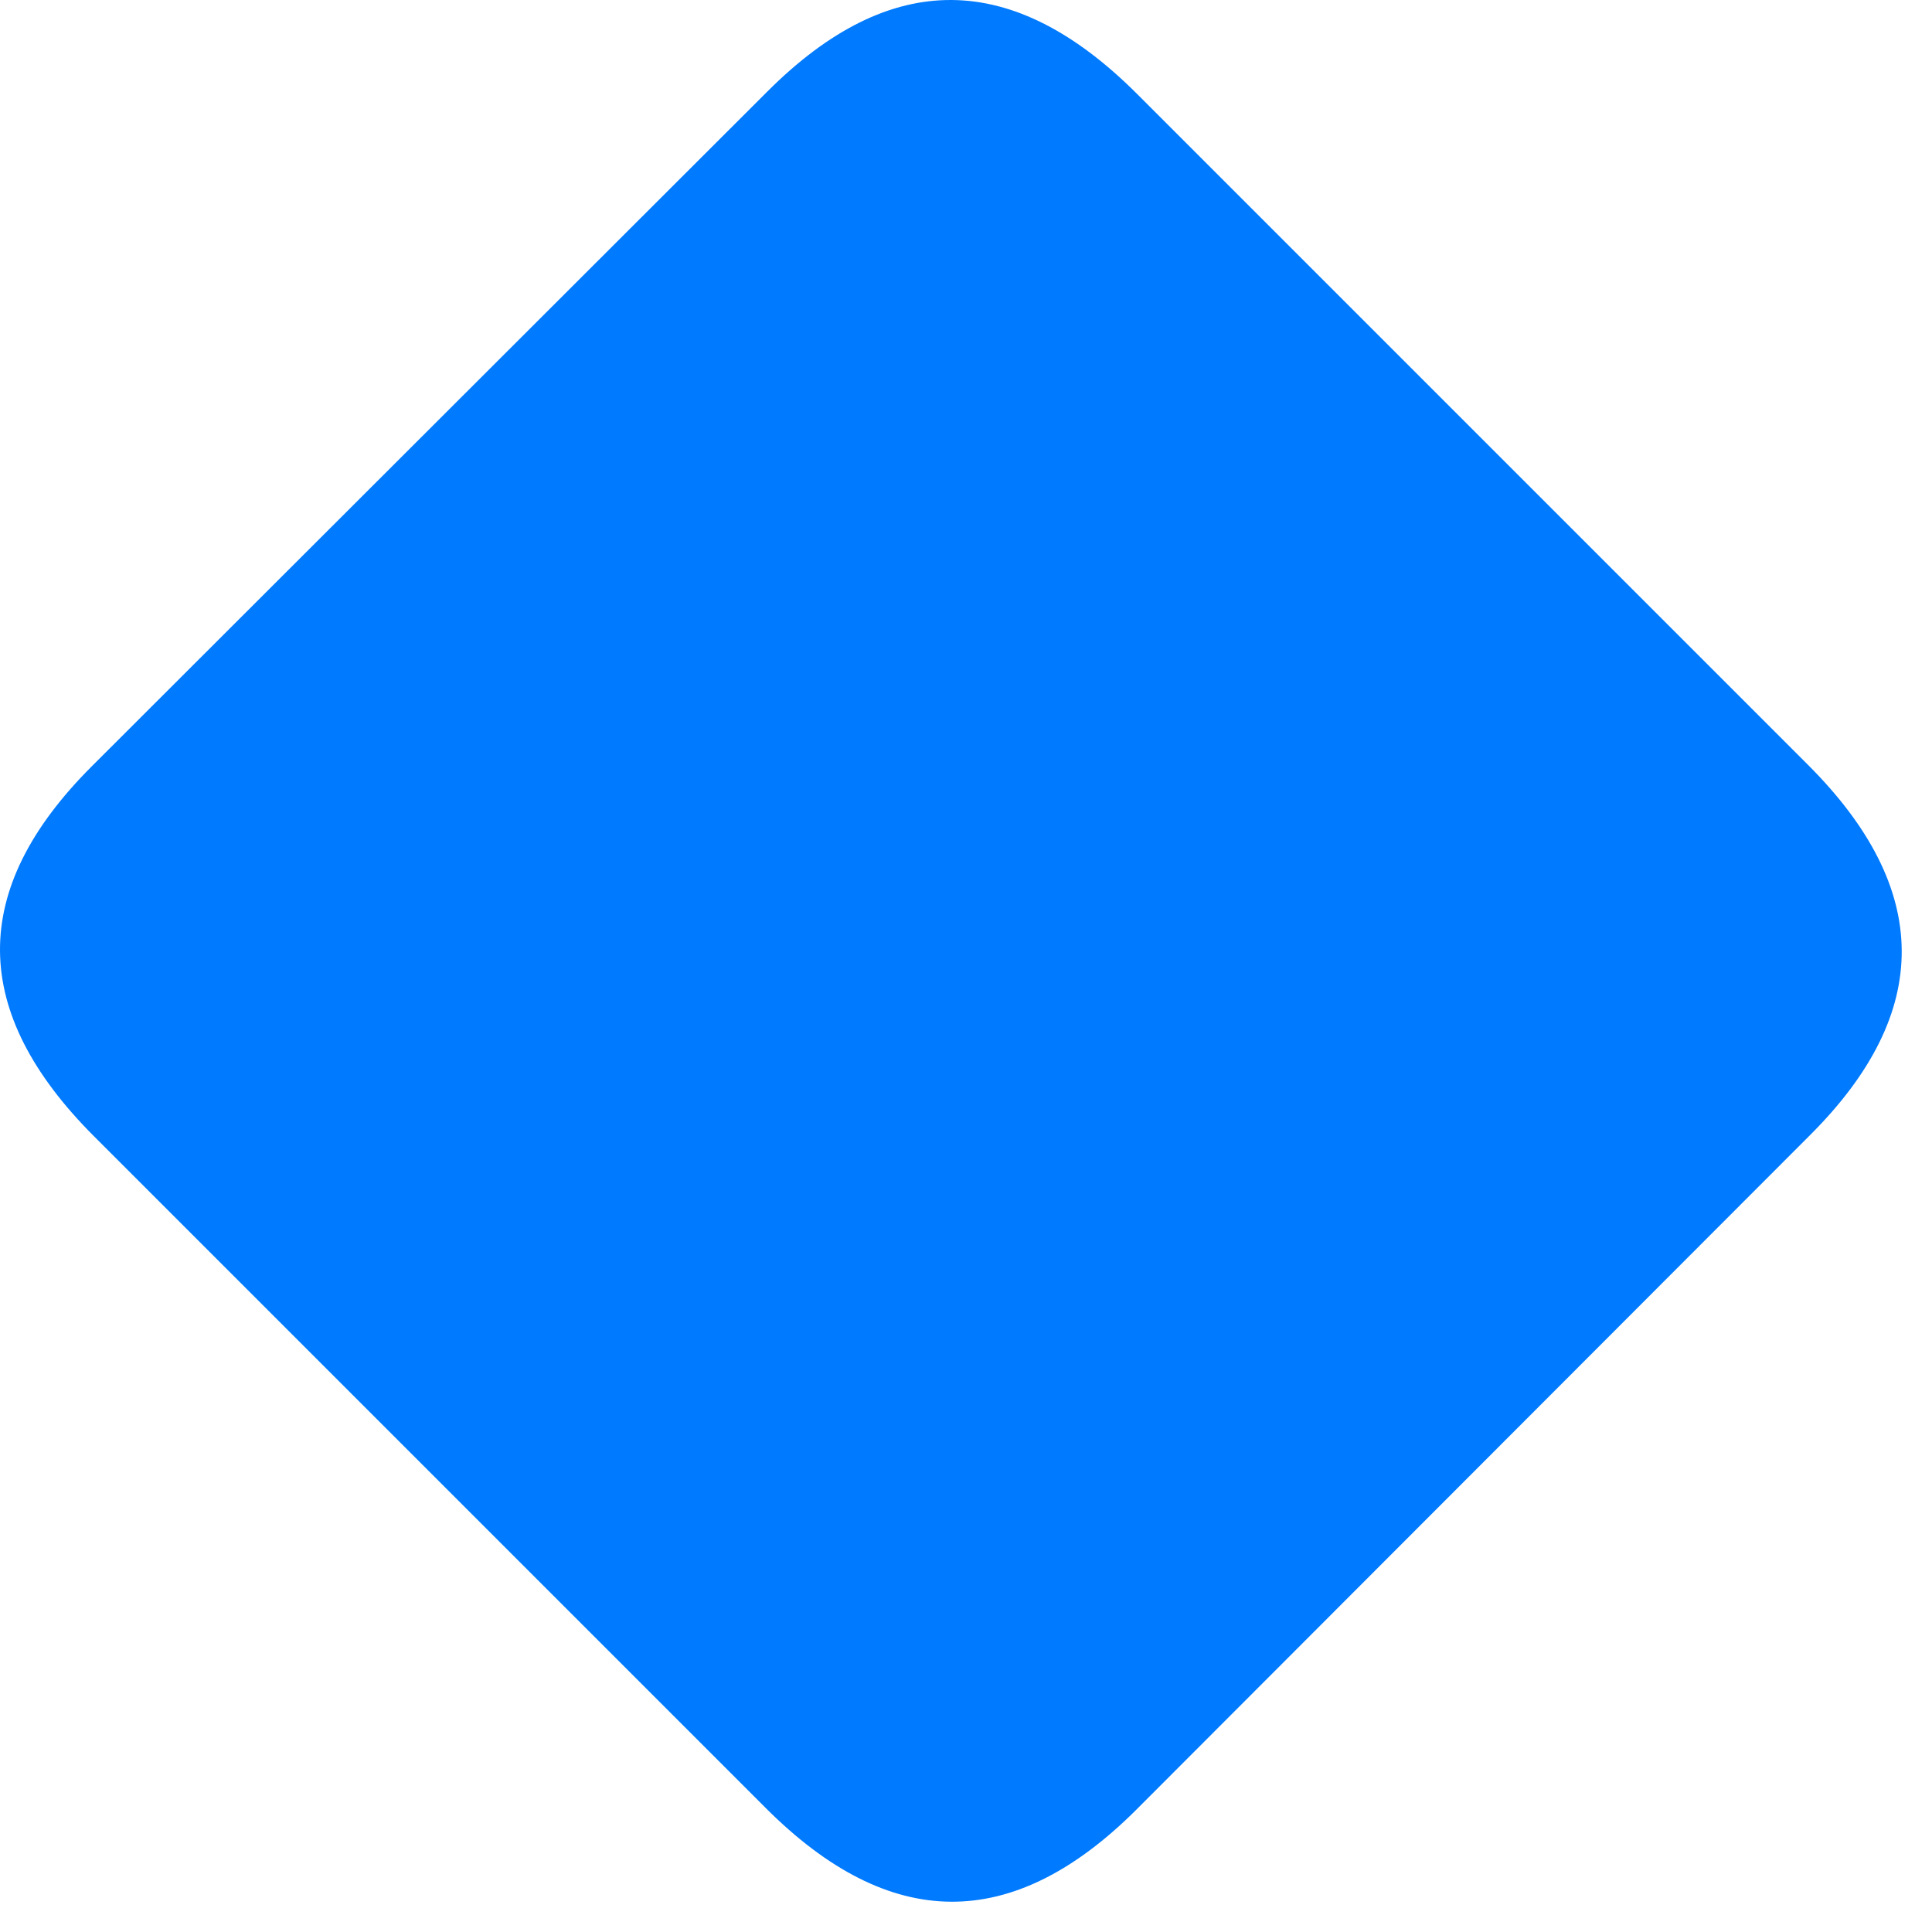 <svg width="27" height="27" viewBox="0 0 27 27" fill="none" xmlns="http://www.w3.org/2000/svg">
<path d="M1.314 15.88L10.701 25.267C12.435 27.002 14.146 27.013 15.869 25.302L25.302 15.857C27.013 14.146 27.002 12.423 25.267 10.689L15.892 1.314C14.158 -0.42 12.447 -0.444 10.724 1.279L1.279 10.713C-0.444 12.435 -0.42 14.146 1.314 15.88Z" fill="#007AFF"/>
</svg>
